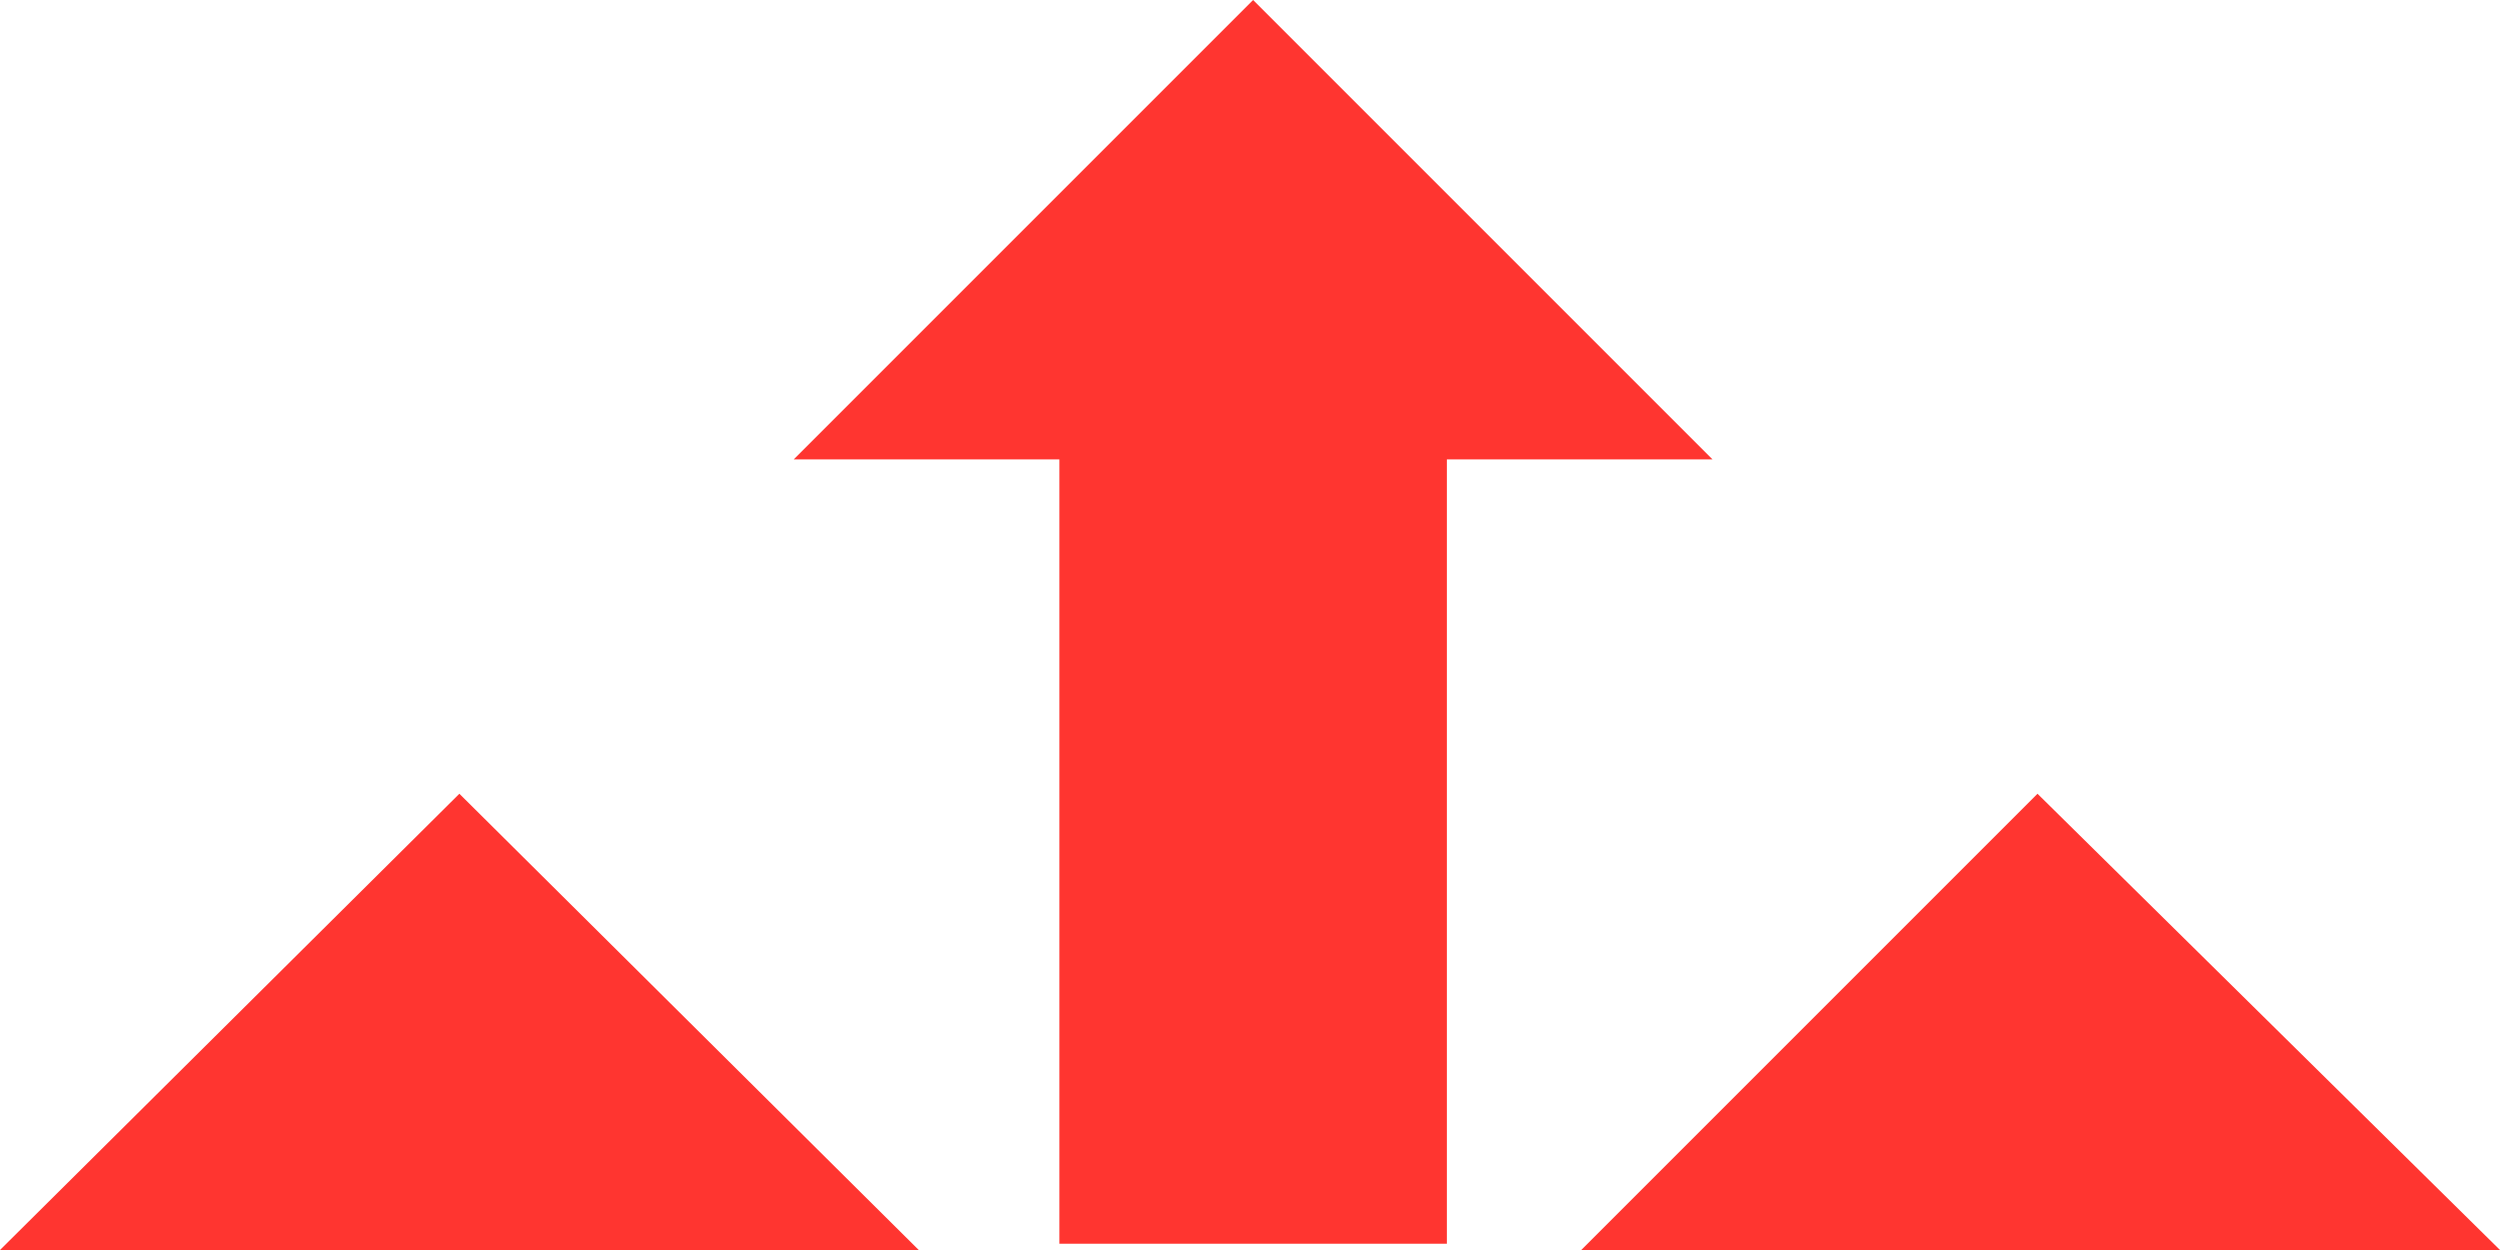 <svg fill="#ff3530" class="bnm-arrows" version="1.1" x="0px" y="0px" viewBox="0 0 80 40" enable-background="new 0 0 80 40"><g><polyline points="25.4,14.7 33.9,14.7 33.9,39.8 46.3,39.8 46.3,14.7 54.8,14.7 40.1,0 25.4,14.7"></polyline><polyline points="50.6,40 80,40 65.2,25.4 50.6,40"></polyline><polyline points="0,40 29.4,40 14.7,25.4 0,40"></polyline></g></svg>